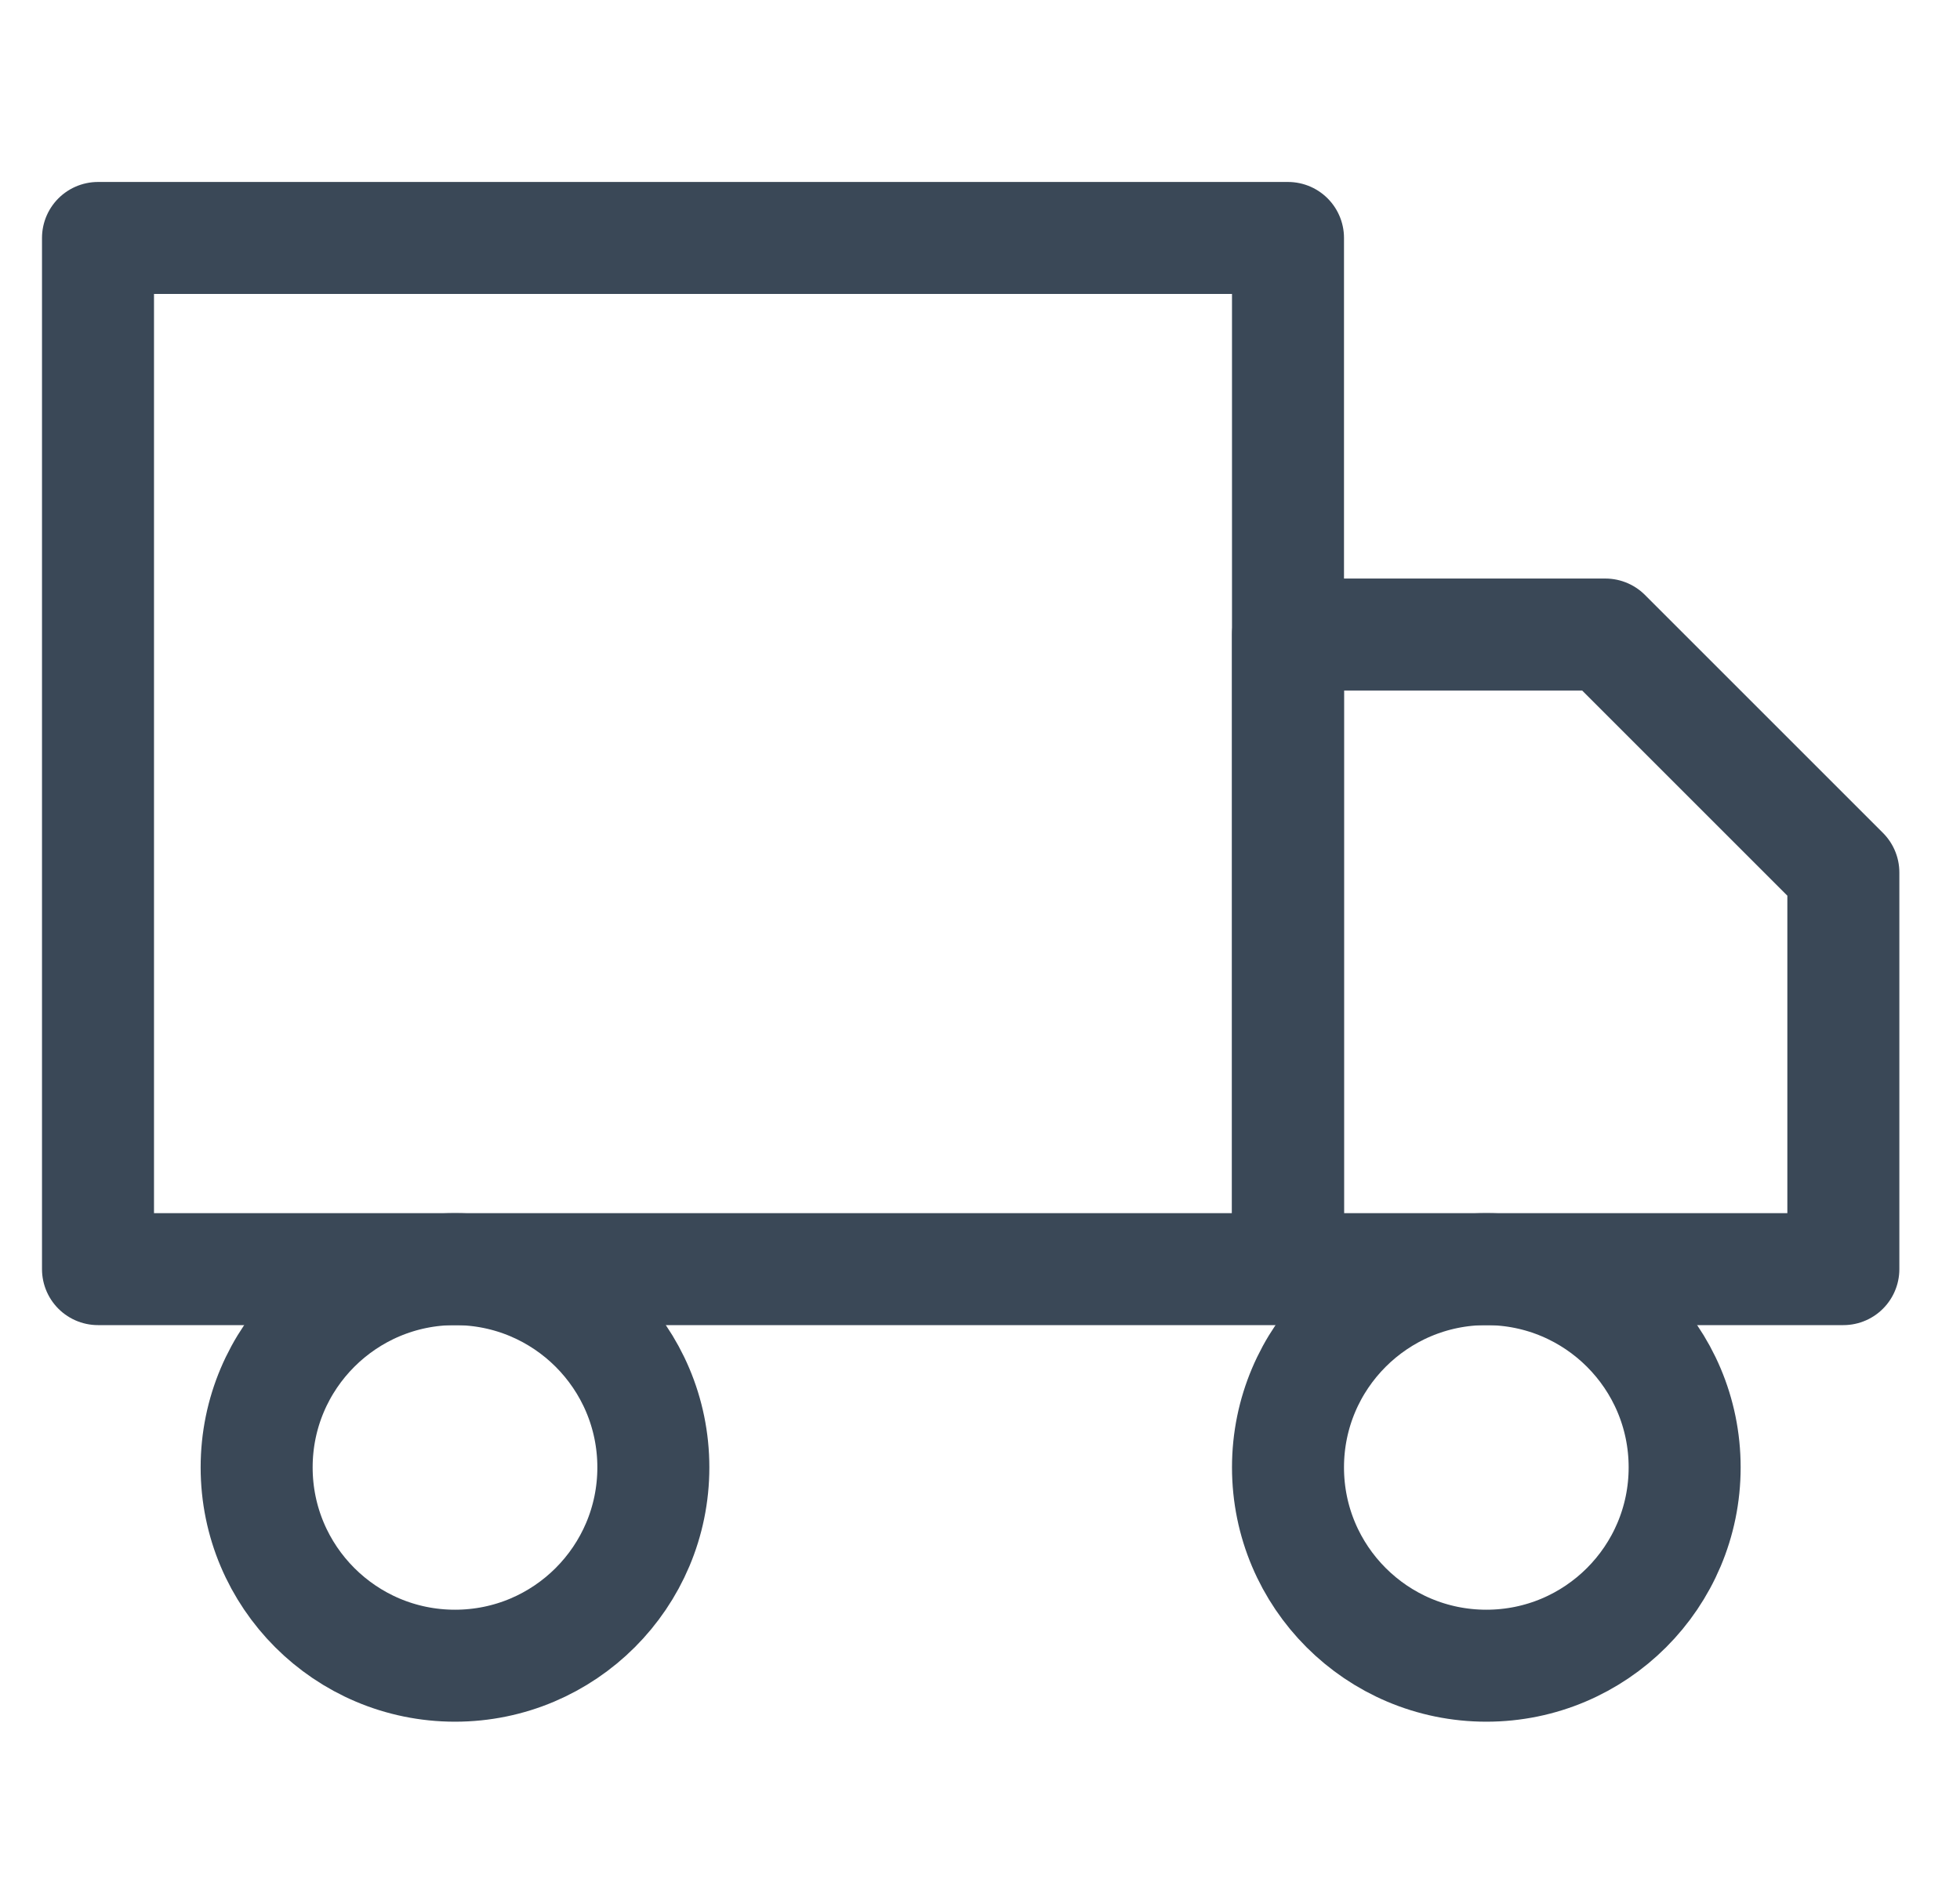 <svg width="35" height="34" viewBox="0 0 35 34" fill="none" xmlns="http://www.w3.org/2000/svg">
<g clip-path="url(#clip0_25_3024)">
<path d="M23 4.25H1.75V22.667H23V4.25Z" stroke="#3A4857" stroke-width="2" stroke-linecap="round" stroke-linejoin="round"/>
<path d="M23 11.333H28.667L32.917 15.583V22.667H23V11.333Z" stroke="#3A4857" stroke-width="2" stroke-linecap="round" stroke-linejoin="round"/>
<path d="M8.125 29.75C10.081 29.75 11.667 28.164 11.667 26.208C11.667 24.252 10.081 22.667 8.125 22.667C6.169 22.667 4.583 24.252 4.583 26.208C4.583 28.164 6.169 29.75 8.125 29.75Z" stroke="#3A4857" stroke-width="2" stroke-linecap="round" stroke-linejoin="round"/>
<path d="M26.542 29.75C28.498 29.75 30.083 28.164 30.083 26.208C30.083 24.252 28.498 22.667 26.542 22.667C24.586 22.667 23 24.252 23 26.208C23 28.164 24.586 29.75 26.542 29.75Z" stroke="#3A4857" stroke-width="2" stroke-linecap="round" stroke-linejoin="round"/>
</g>
<defs>
<clipPath id="clip0_25_3024">
<rect width="34" height="34" fill="white" transform="translate(0.333)"/>
</clipPath>
</defs>
</svg>
